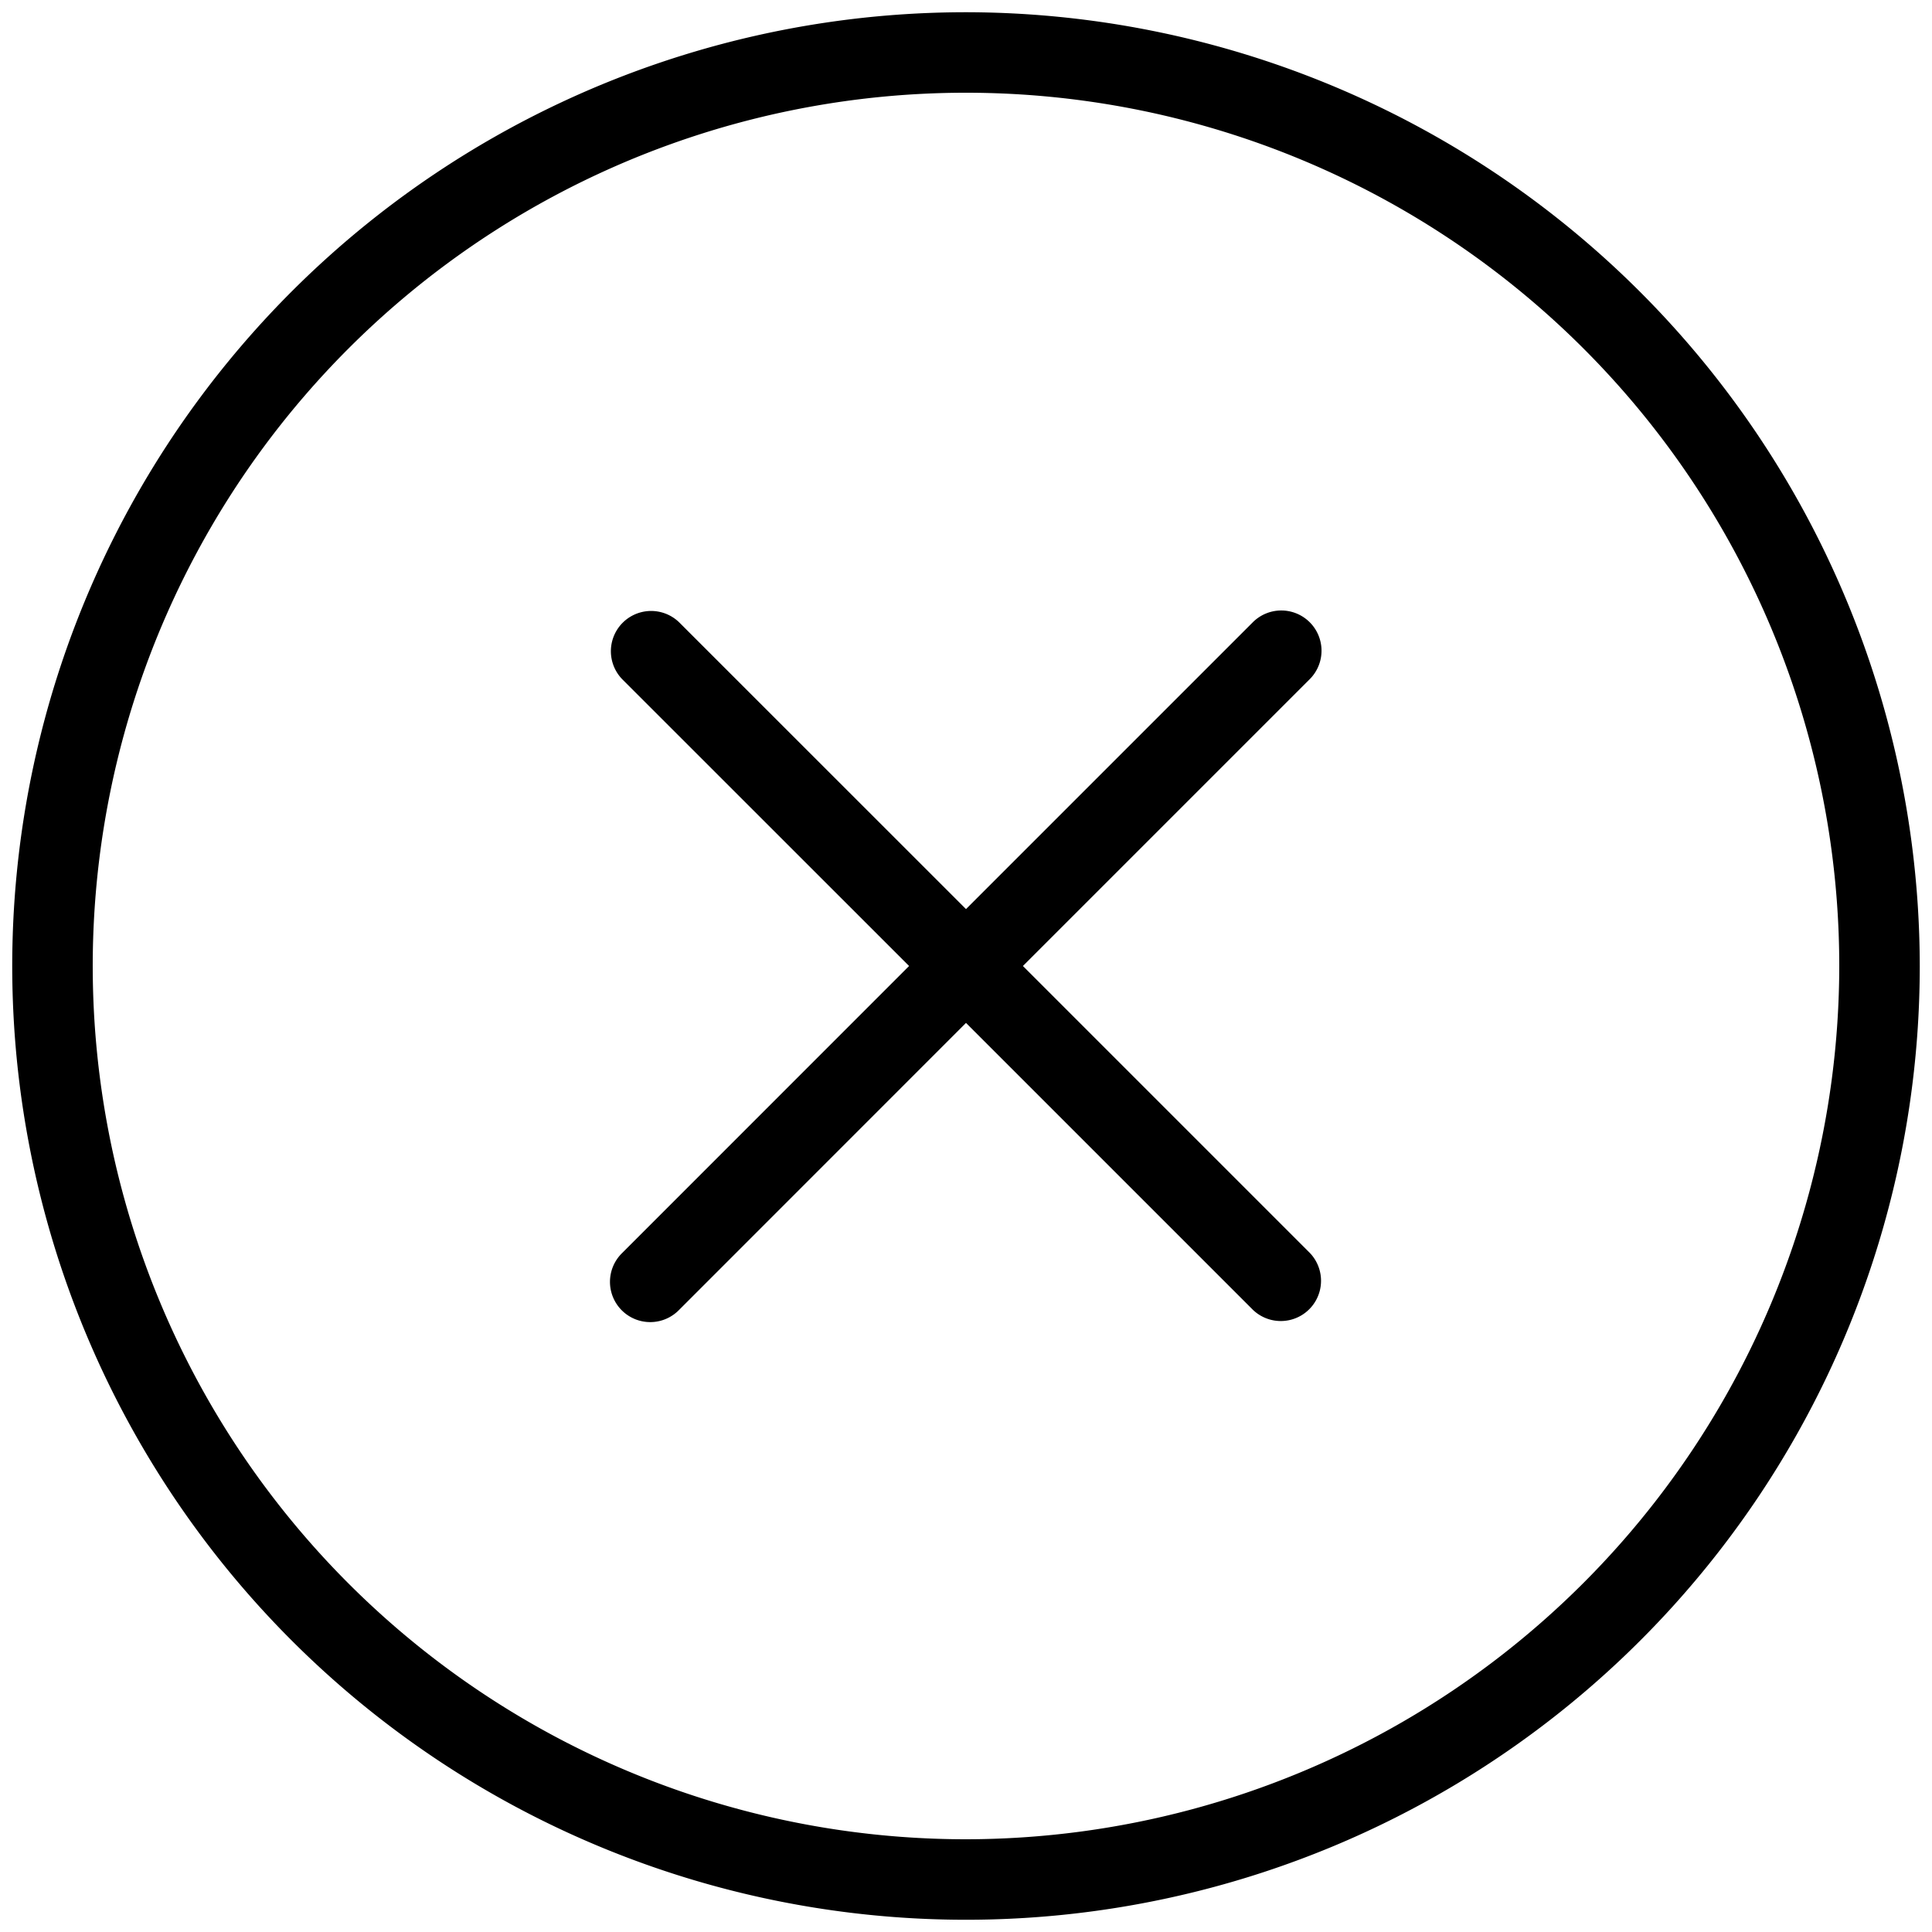 <svg xmlns="http://www.w3.org/2000/svg" viewBox="0 0 24 24" width="24" height="24"><path d="M16.27 7.73a.5.5 0 0 0-.707 0L12 11.293 8.436 7.73a.5.5 0 0 0-.707.707L11.293 12 7.73 15.564a.5.5 0 1 0 .707.707L12 12.707l3.563 3.563a.5.5 0 0 0 .707-.707L12.707 12l3.563-3.563a.5.5 0 0 0 0-.707zM12 .152A11.848 11.848 0 1 0 23.848 12 11.861 11.861 0 0 0 12 .152zm0 22.696A10.848 10.848 0 1 1 22.848 12 10.86 10.86 0 0 1 12 22.848z"/></svg>